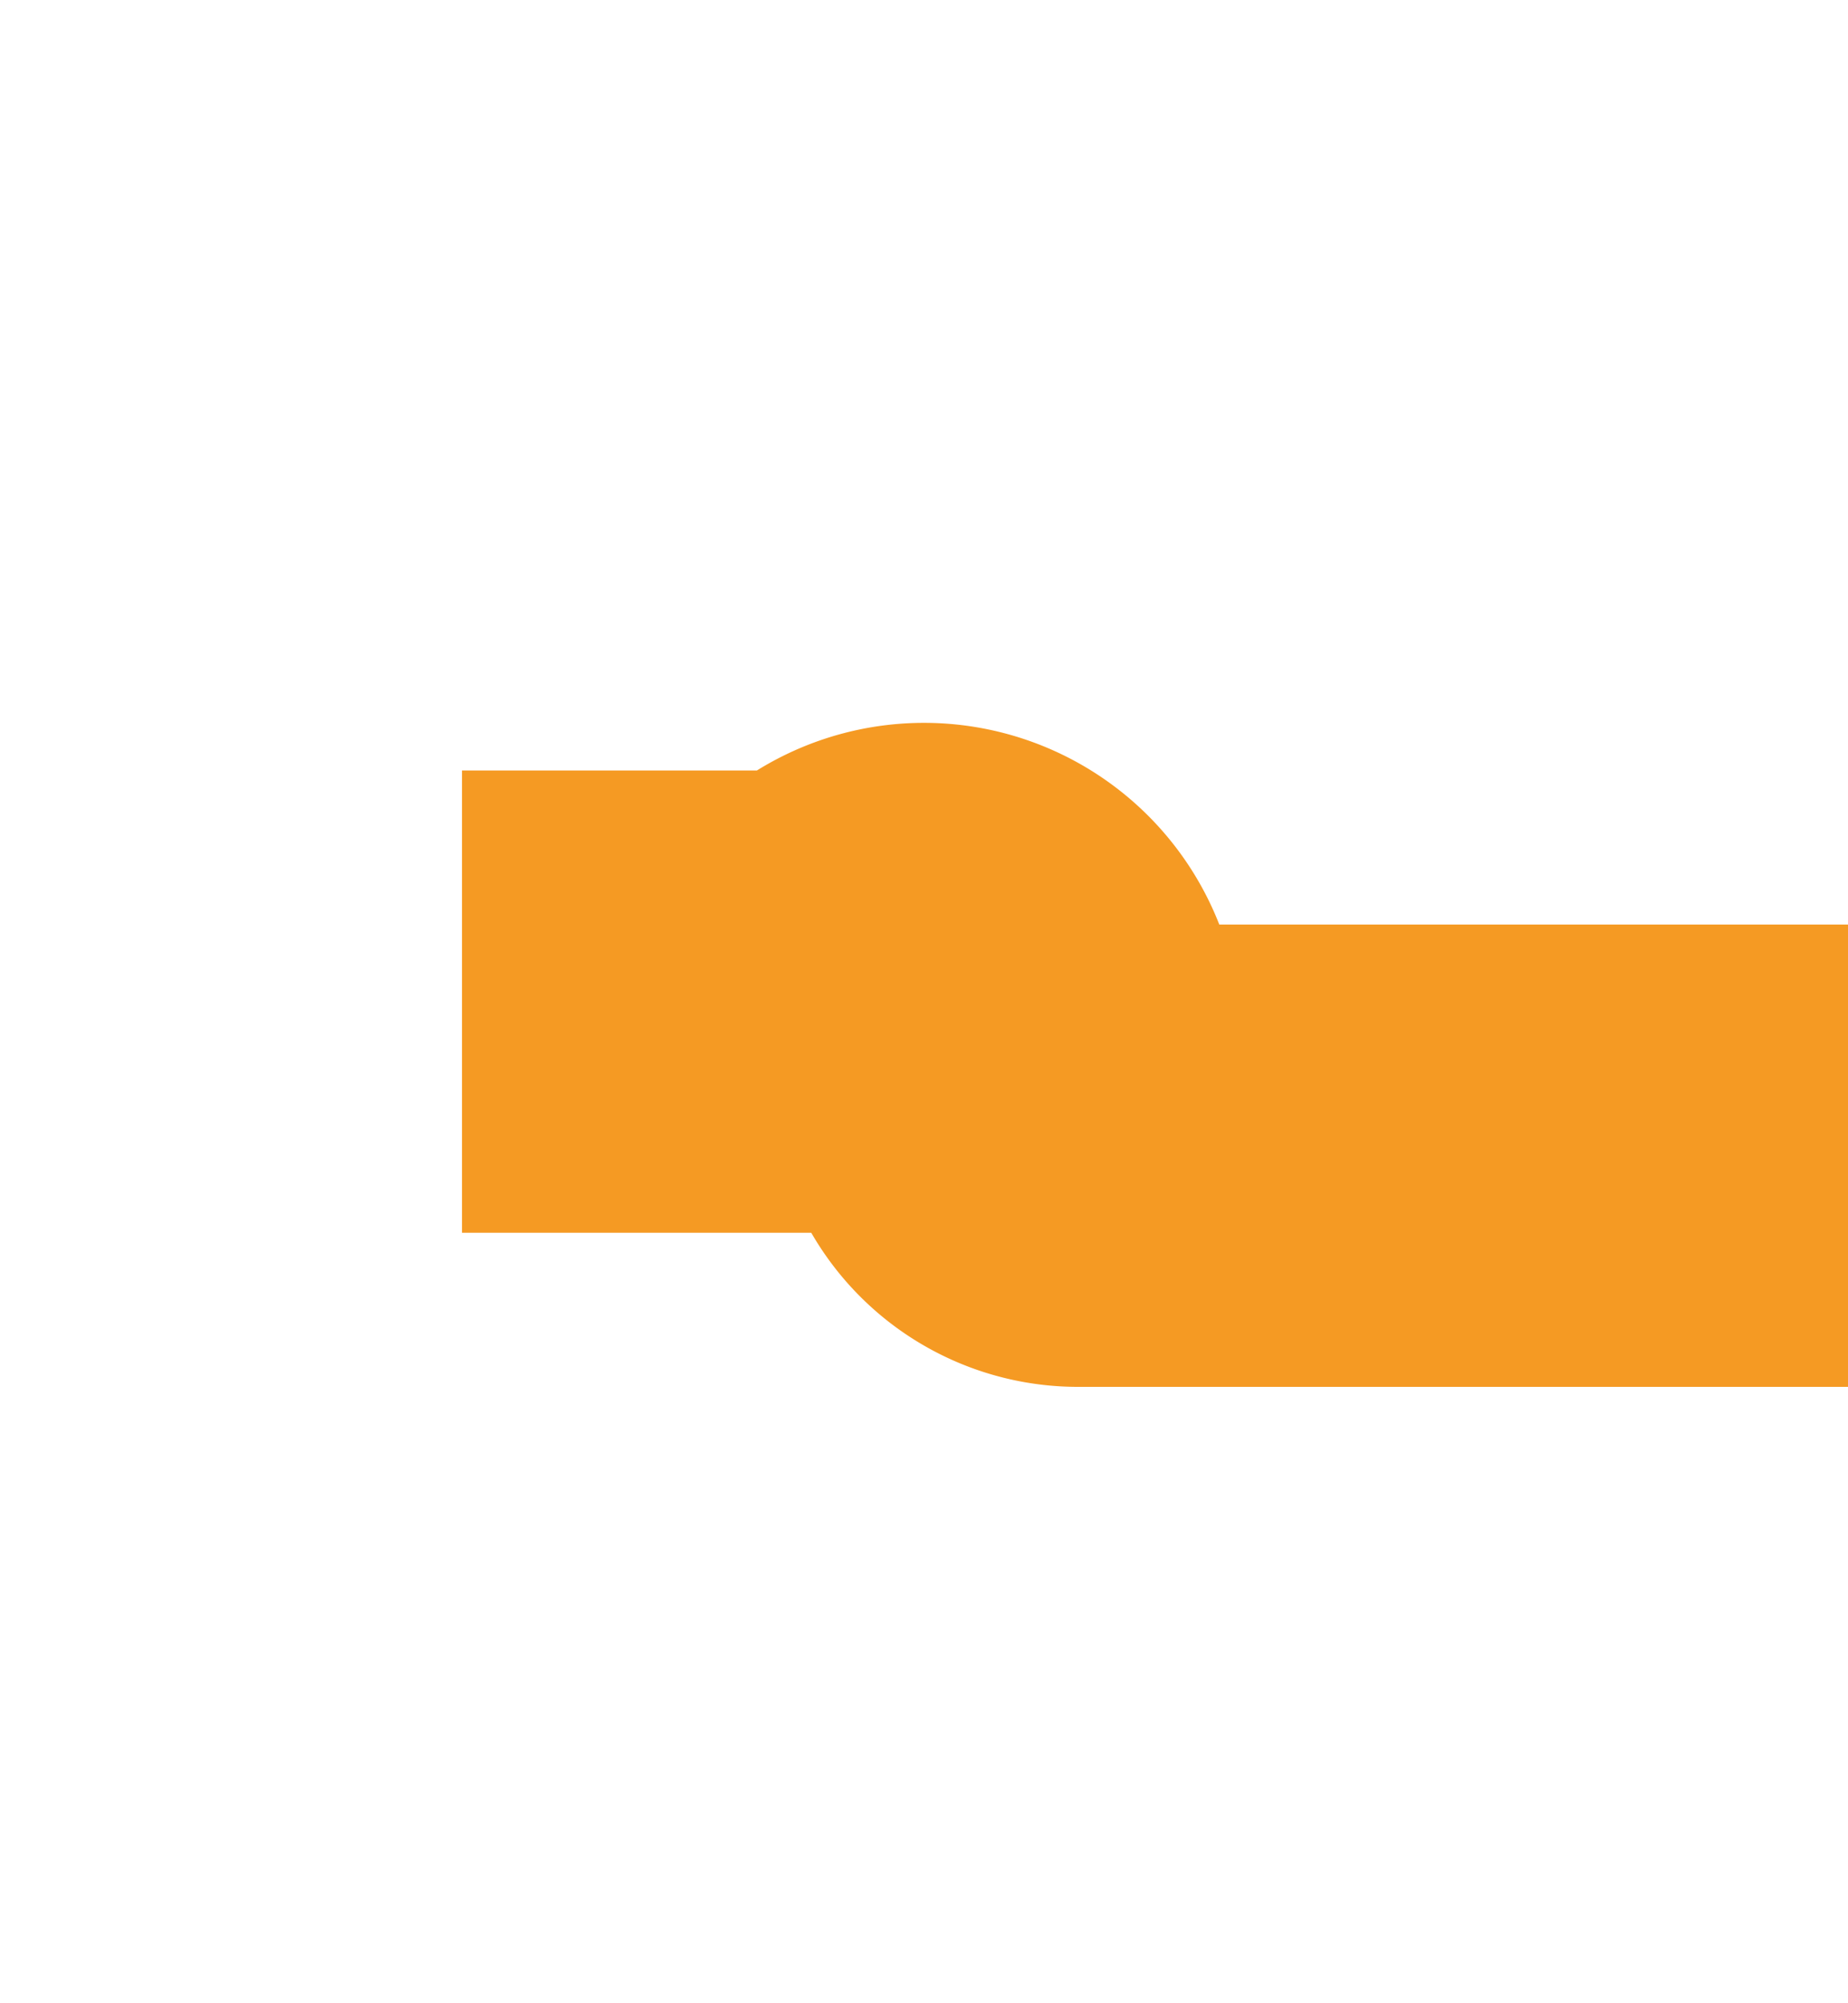 ﻿<?xml version="1.0" encoding="utf-8"?>
<svg version="1.1" xmlns:xlink="http://www.w3.org/1999/xlink" width="12px" height="13px" preserveAspectRatio="xMidYMin meet" viewBox="1476 369  10 13" xmlns="http://www.w3.org/2000/svg">
  <path d="M 1400 375.5  L 1480.5 375.5  A 0.5 0.5 0 0 1 1481.5 376 A 0.5 0.5 0 0 0 1482 376.5 L 1559 376.5  " stroke-width="3" stroke-dasharray="27,12" stroke="#f59a23" fill="none" />
  <path d="M 1549.9 386.5  L 1562 376.5  L 1549.9 366.5  L 1554.8 376.5  L 1549.9 386.5  Z " fill-rule="nonzero" fill="#f59a23" stroke="none" />
</svg>